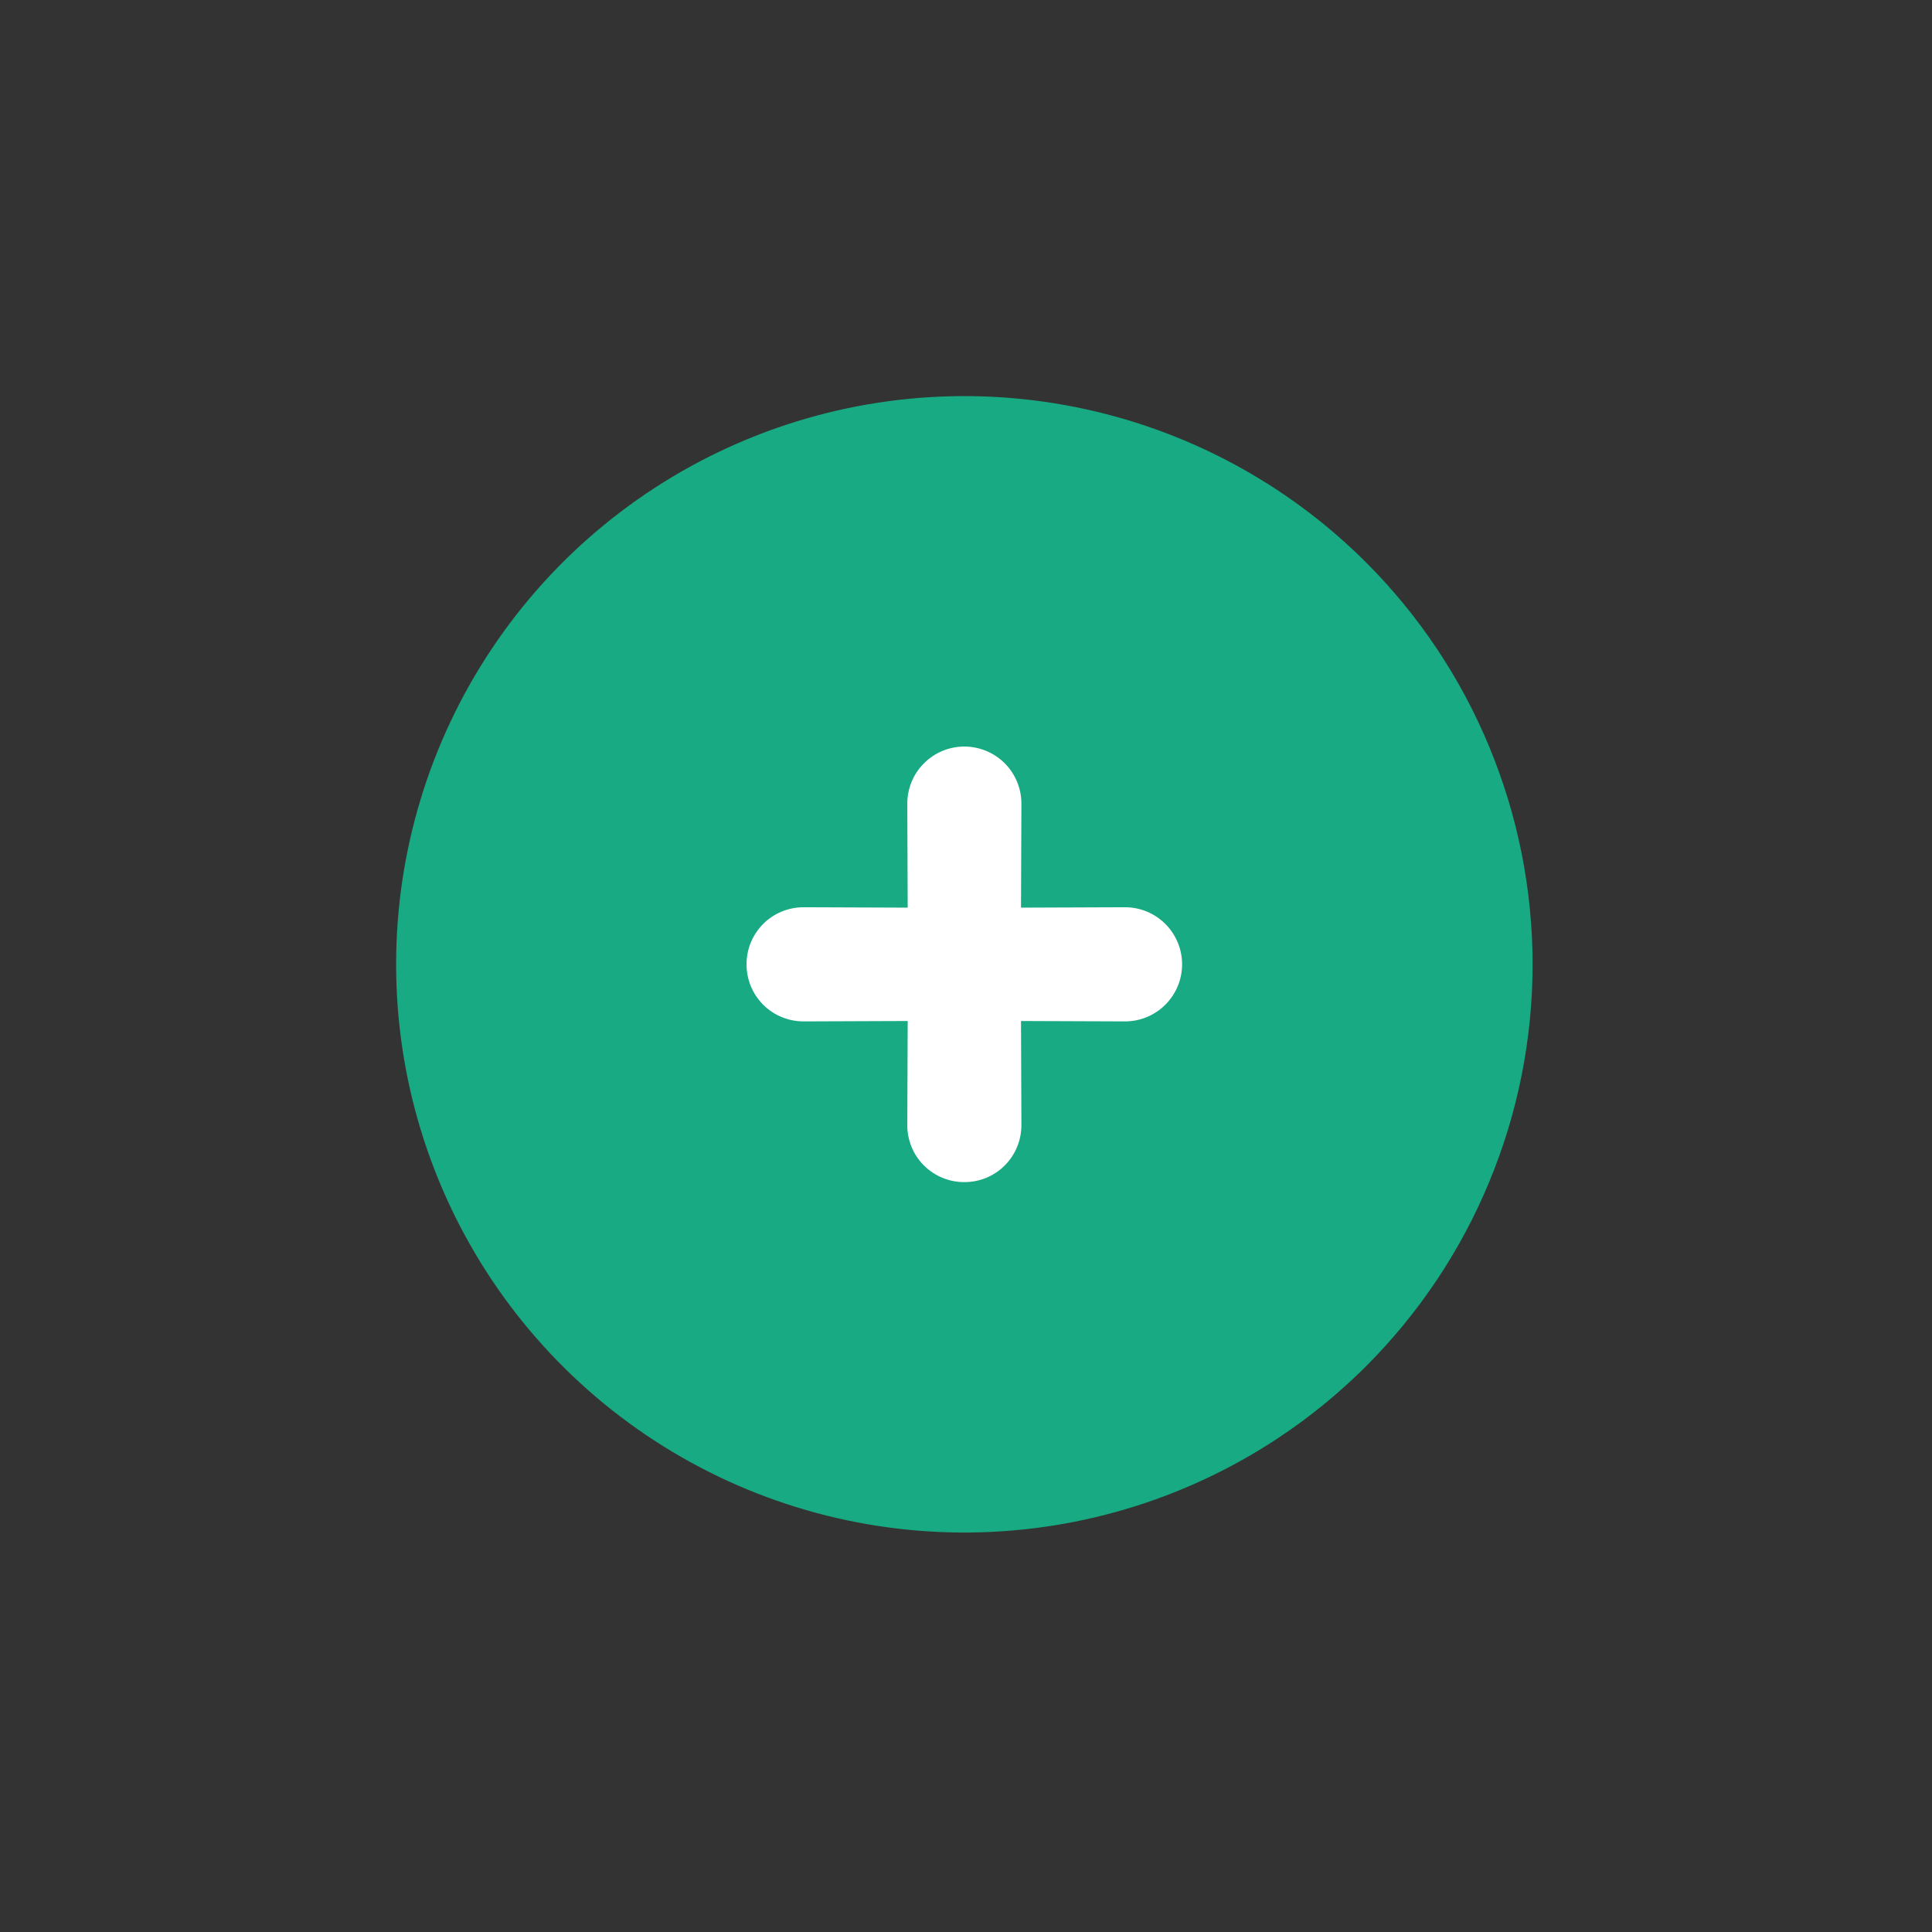 <svg width="34" height="34" viewBox="0 0 34 34" fill="none"
    xmlns="http://www.w3.org/2000/svg">
    <rect x="0" y="0" width="34" height="34" fill="#333333" stroke="none"/>
    <g clip-path="url(#clip0)">
        <circle cx="17.678" cy="16.971" r="8.5" transform="rotate(45 17.678 16.971)" fill="white"/>
        <path d="M24.042 9.899C22.643 8.501 20.861 7.549 18.922 7.163C16.982 6.777 14.971 6.975 13.144 7.732C11.317 8.489 9.755 9.77 8.656 11.415C7.557 13.059 6.971 14.993 6.971 16.971C6.971 18.948 7.557 20.882 8.656 22.526C9.755 24.171 11.317 25.452 13.144 26.209C14.971 26.966 16.982 27.164 18.922 26.778C20.861 26.392 22.643 25.44 24.042 24.042C24.97 23.113 25.707 22.011 26.209 20.797C26.712 19.584 26.971 18.284 26.971 16.971C26.971 15.657 26.712 14.357 26.209 13.144C25.707 11.93 24.97 10.828 24.042 9.899ZM17.975 19.799C17.975 19.931 17.95 20.062 17.899 20.184C17.849 20.306 17.775 20.417 17.682 20.51C17.589 20.604 17.478 20.677 17.356 20.728C17.233 20.778 17.103 20.804 16.971 20.803C16.839 20.804 16.708 20.778 16.586 20.728C16.464 20.677 16.353 20.604 16.259 20.51C16.166 20.417 16.092 20.306 16.042 20.184C15.992 20.062 15.966 19.931 15.967 19.799L15.974 17.968L14.142 17.975C14.01 17.975 13.88 17.95 13.757 17.899C13.635 17.849 13.524 17.775 13.431 17.682C13.338 17.588 13.264 17.477 13.213 17.355C13.163 17.233 13.138 17.102 13.138 16.971C13.138 16.838 13.163 16.708 13.213 16.586C13.264 16.464 13.338 16.353 13.431 16.259C13.524 16.166 13.635 16.092 13.757 16.042C13.88 15.992 14.01 15.966 14.142 15.966L15.974 15.973L15.967 14.142C15.967 13.876 16.072 13.62 16.261 13.432C16.449 13.244 16.704 13.138 16.971 13.138C17.237 13.138 17.492 13.244 17.681 13.432C17.869 13.62 17.975 13.876 17.975 14.142L17.968 15.973L19.799 15.966C20.065 15.966 20.321 16.072 20.509 16.261C20.697 16.449 20.803 16.704 20.803 16.971C20.803 17.237 20.697 17.492 20.509 17.68C20.321 17.869 20.065 17.975 19.799 17.975L17.968 17.968L17.975 19.799Z" fill="#17AA83"/>
    </g>
    <defs>
        <clipPath id="clip0">
            <rect width="24" height="24" fill="white" transform="translate(16.971) rotate(45)"/>
        </clipPath>
    </defs>
</svg>
    